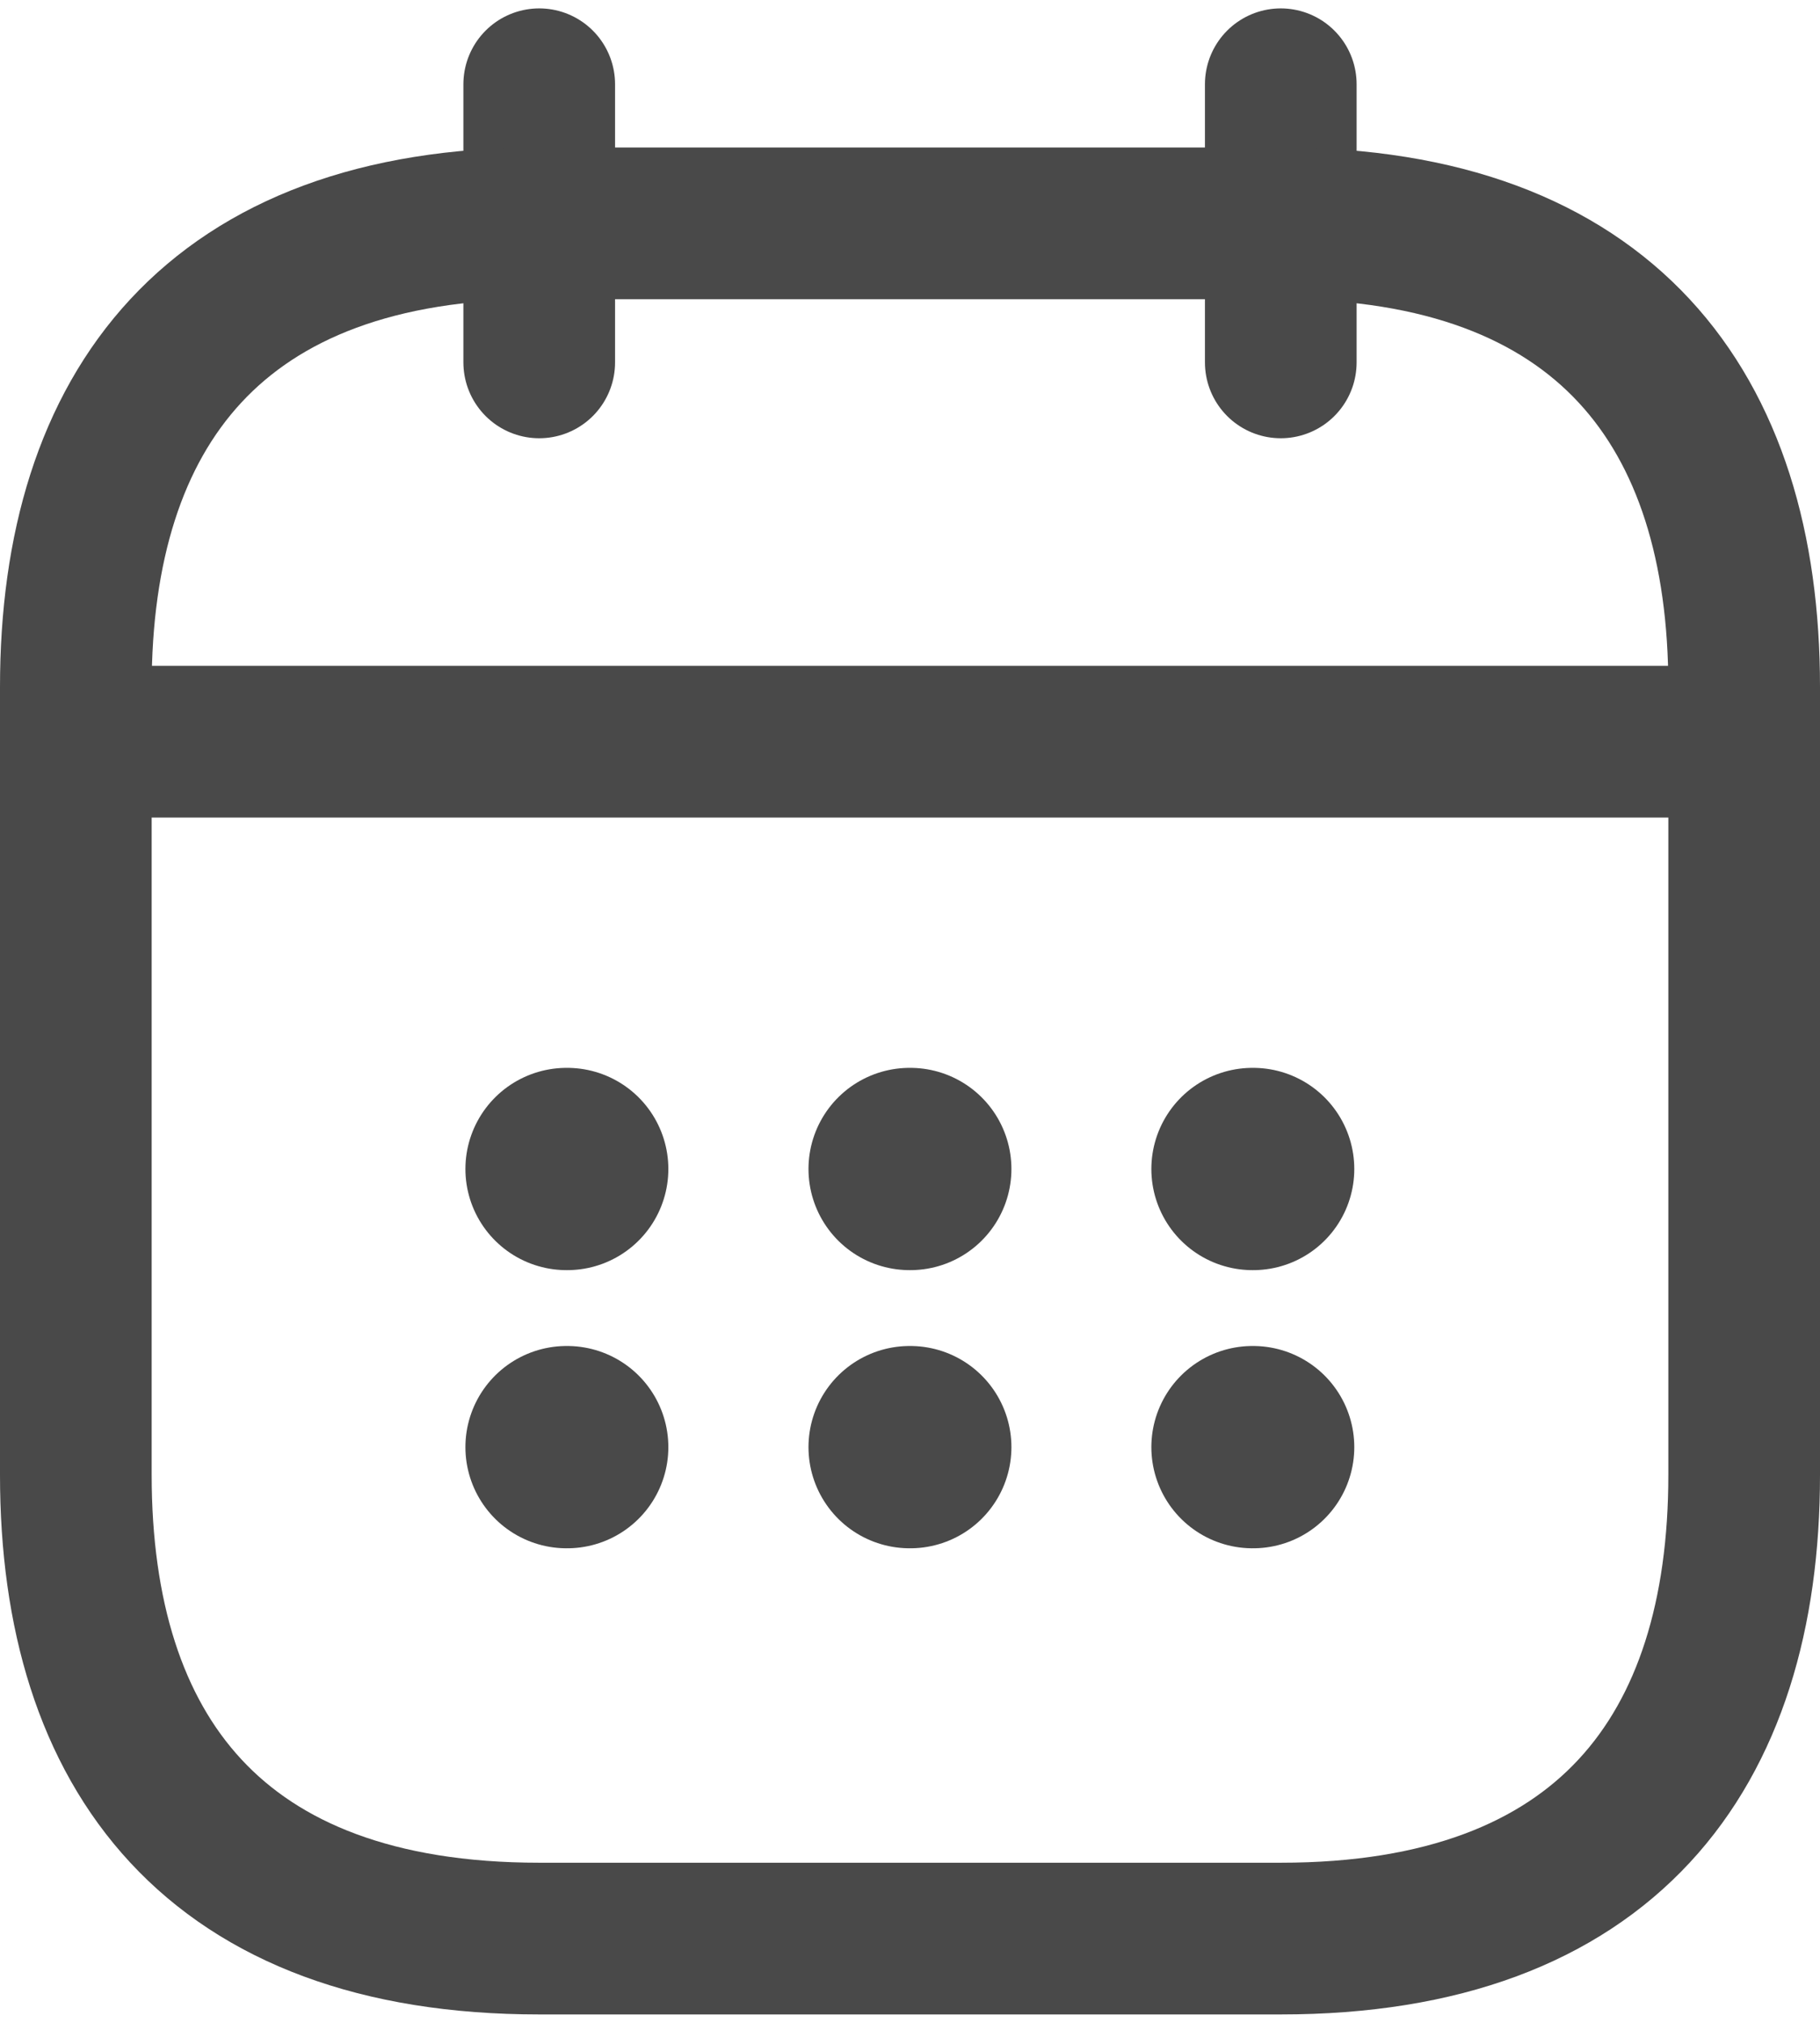 <svg width="18" height="20" viewBox="0 0 18 20" fill="none" xmlns="http://www.w3.org/2000/svg">
<path d="M5.333 0.833V3.583" stroke="#494949" stroke-width="1.5" stroke-miterlimit="10" stroke-linecap="round" stroke-linejoin="round"/>
<path d="M12.667 0.833V3.583" stroke="#494949" stroke-width="1.5" stroke-miterlimit="10" stroke-linecap="round" stroke-linejoin="round"/>
<path d="M1.208 7.333H16.792" stroke="#494949" stroke-width="1.5" stroke-miterlimit="10" stroke-linecap="round" stroke-linejoin="round"/>
<path d="M17.25 6.792V14.583C17.25 17.333 15.875 19.167 12.667 19.167H5.333C2.125 19.167 0.75 17.333 0.75 14.583V6.792C0.75 4.042 2.125 2.208 5.333 2.208H12.667C15.875 2.208 17.25 4.042 17.25 6.792Z" stroke="#494949" stroke-width="1.5" stroke-miterlimit="10" stroke-linecap="round" stroke-linejoin="round"/>
<path d="M12.387 11.558H12.394" stroke="#494949" stroke-width="2" stroke-linecap="round" stroke-linejoin="round"/>
<path d="M12.387 14.308H12.394" stroke="#494949" stroke-width="2" stroke-linecap="round" stroke-linejoin="round"/>
<path d="M8.996 11.558H9.003" stroke="#494949" stroke-width="2" stroke-linecap="round" stroke-linejoin="round"/>
<path d="M8.996 14.308H9.003" stroke="#494949" stroke-width="2" stroke-linecap="round" stroke-linejoin="round"/>
<path d="M5.603 11.558H5.61" stroke="#494949" stroke-width="2" stroke-linecap="round" stroke-linejoin="round"/>
<path d="M5.603 14.308H5.61" stroke="#494949" stroke-width="2" stroke-linecap="round" stroke-linejoin="round"/>
</svg>
